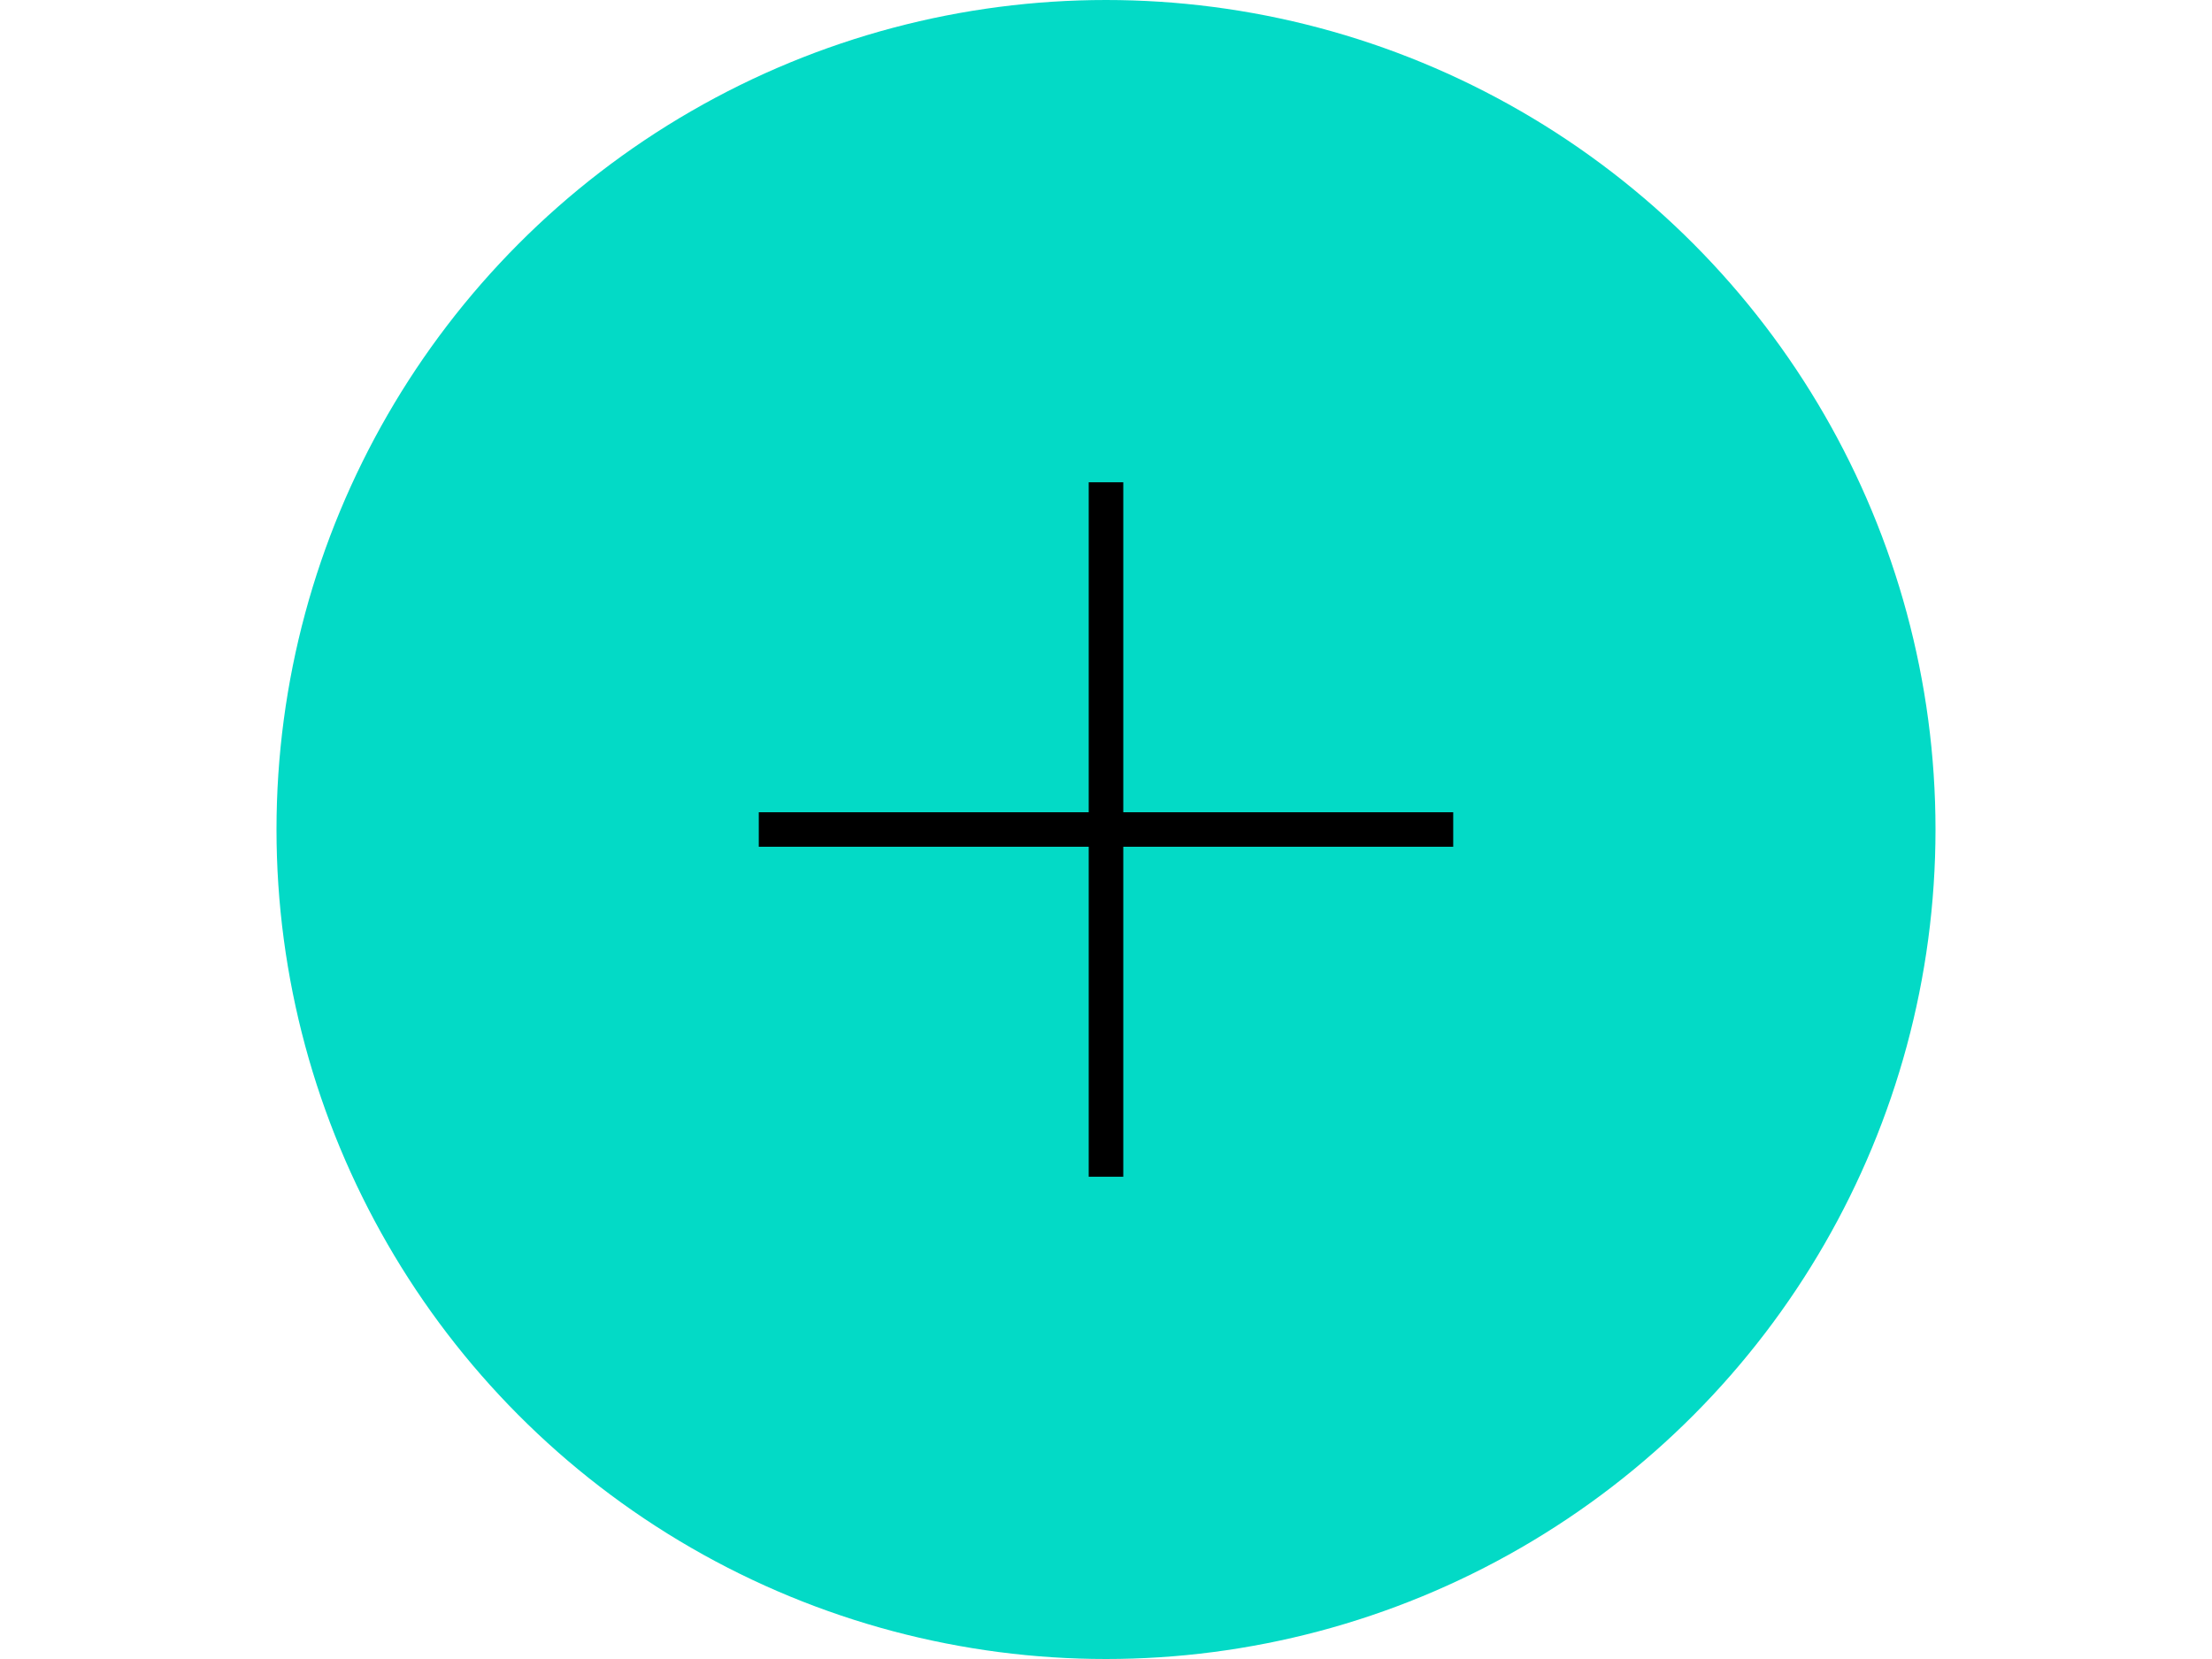 <svg id="efXkrK1xpLH1" xmlns="http://www.w3.org/2000/svg" xmlns:xlink="http://www.w3.org/1999/xlink" viewBox="0 0 640 480" shape-rendering="geometricPrecision" text-rendering="geometricPrecision"><ellipse rx="240" ry="240" transform="translate(320 240)" fill="#03dac6" stroke-width="0"/><line x1="0" y1="-100.46" x2="0" y2="100.46" transform="matrix(0 1-1 0 320 240)" fill="none" stroke="#000" stroke-width="10"/><line x1="0" y1="-100.46" x2="0" y2="100.46" transform="translate(320 240)" fill="none" stroke="#000" stroke-width="10"/></svg>